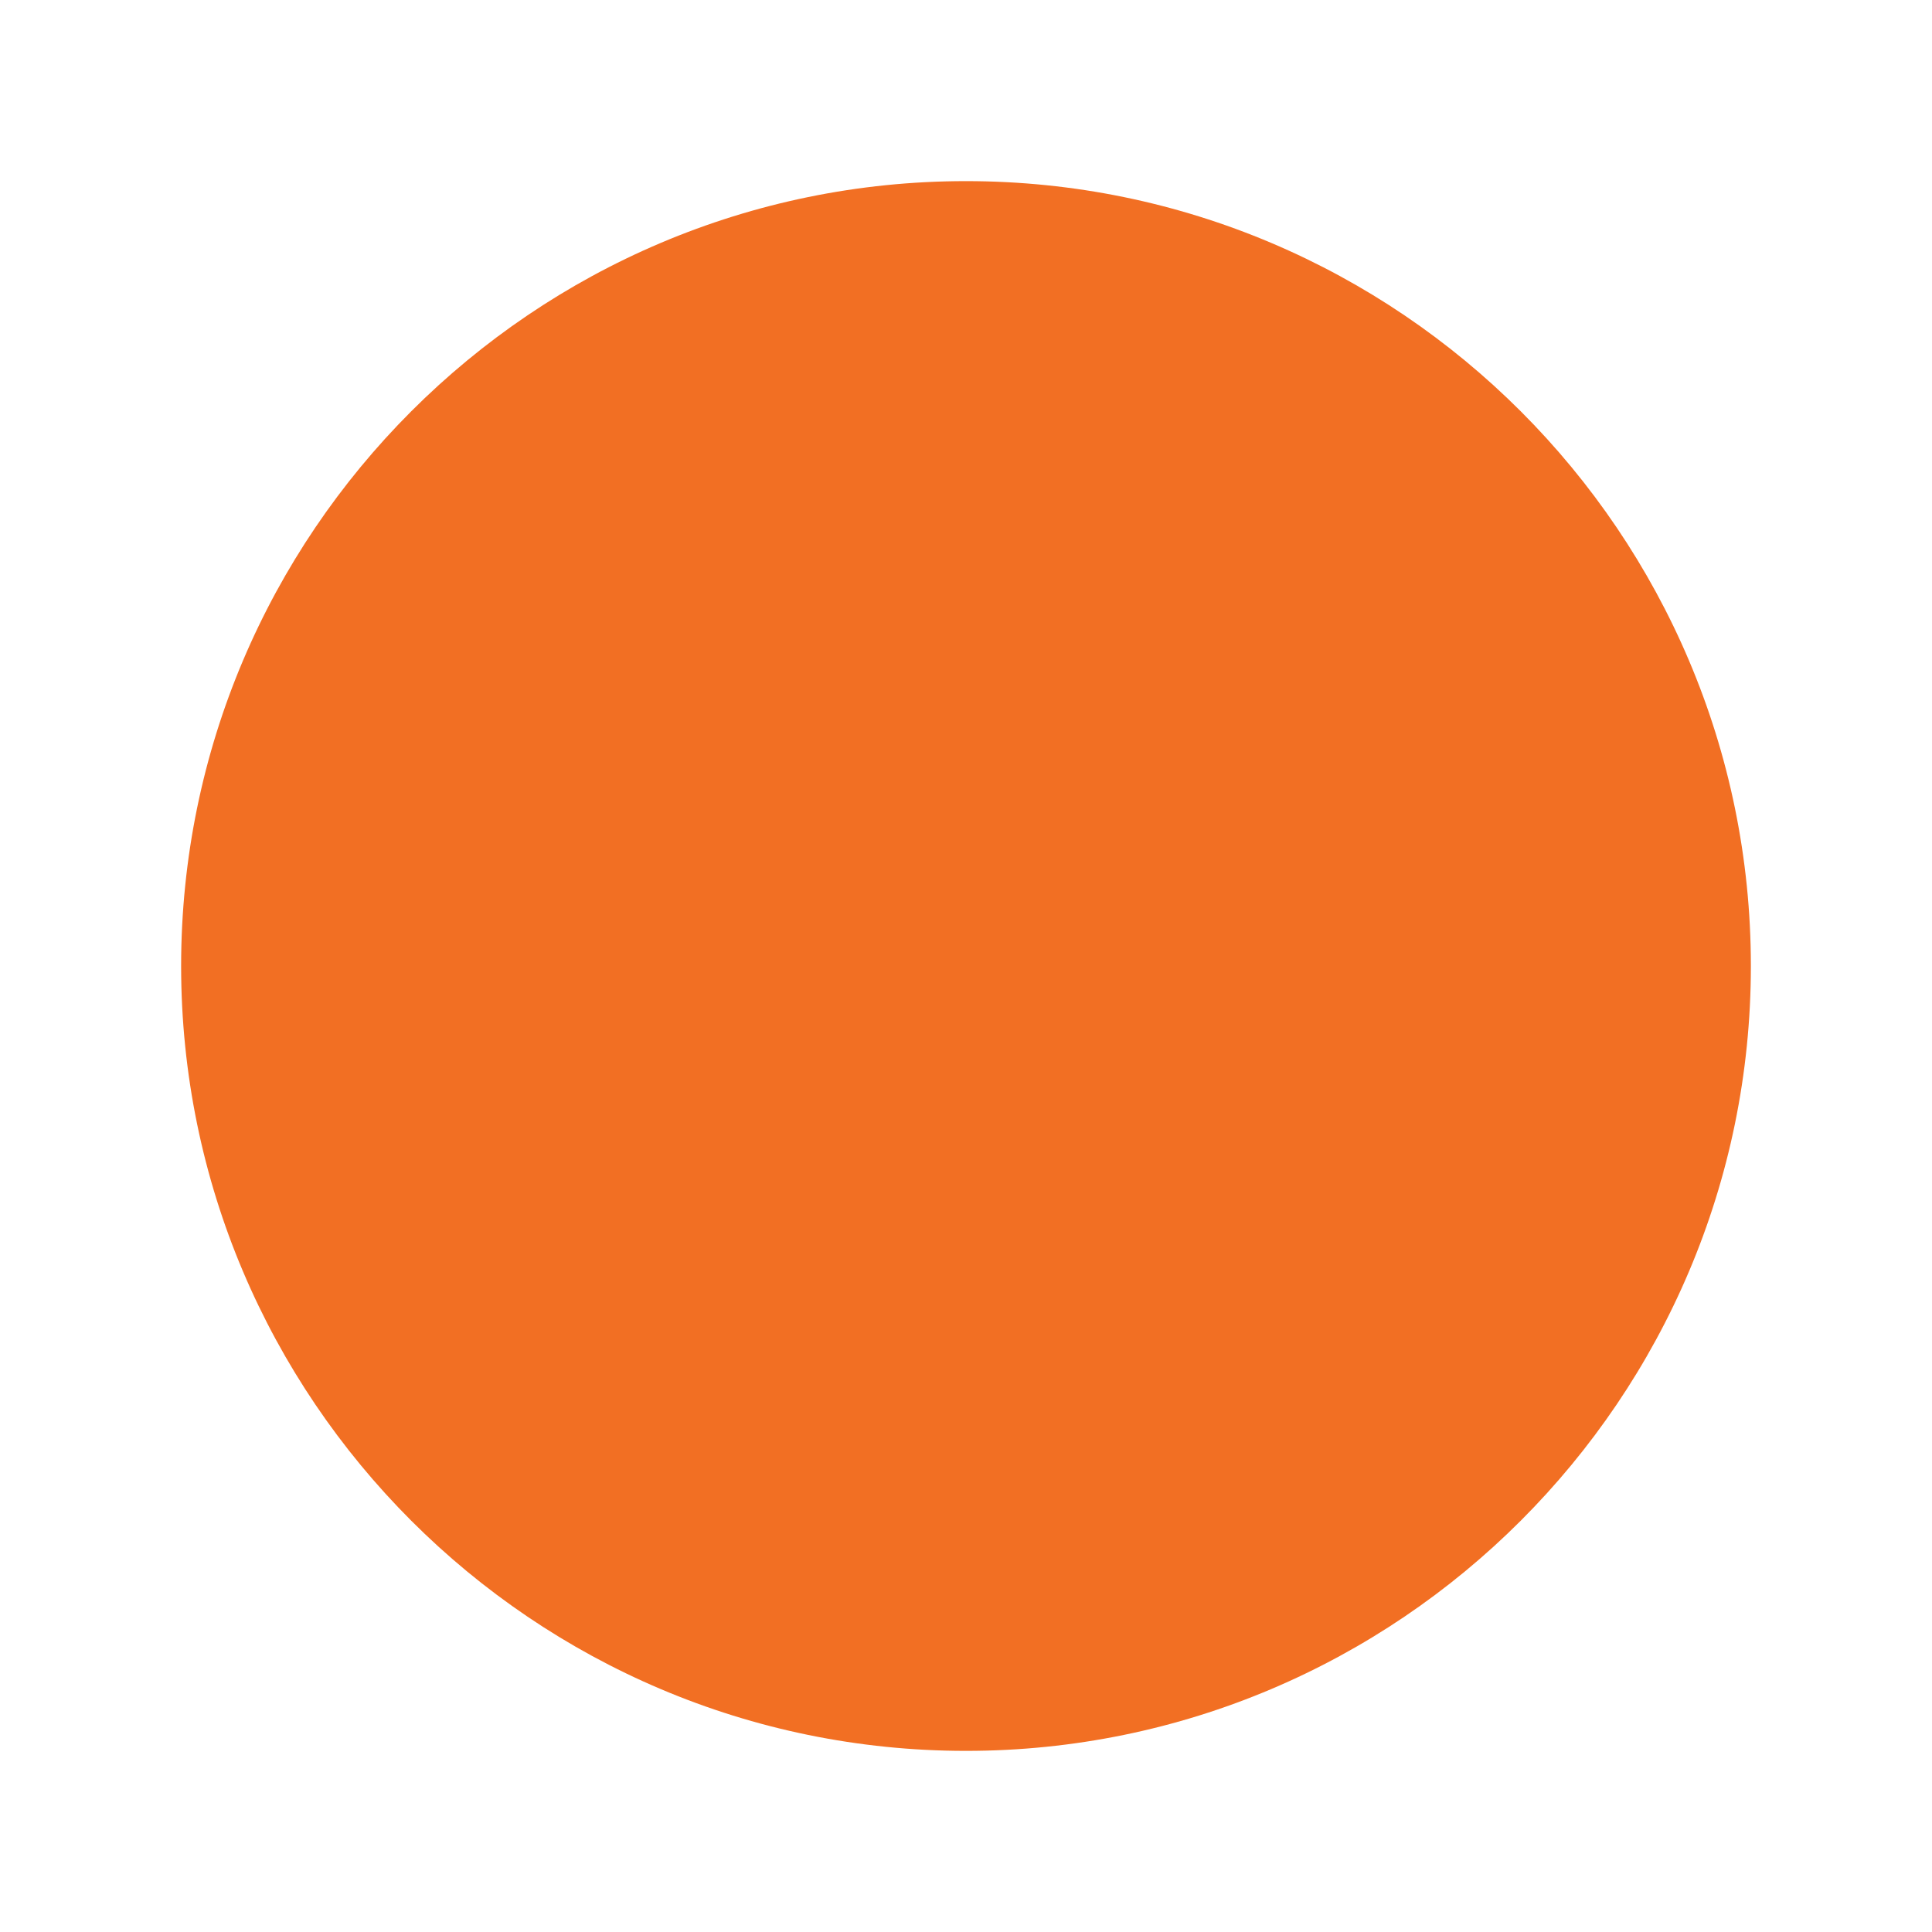 <svg xmlns="http://www.w3.org/2000/svg" class="ionicon" viewBox="0 0 512 512"><title>Ellipse</title><path d="M256 464c-114.69 0-208-93.31-208-208S141.31 48 256 48s208 93.31 208 208-93.31 208-208 208z" fill="#F26F23"/></svg>